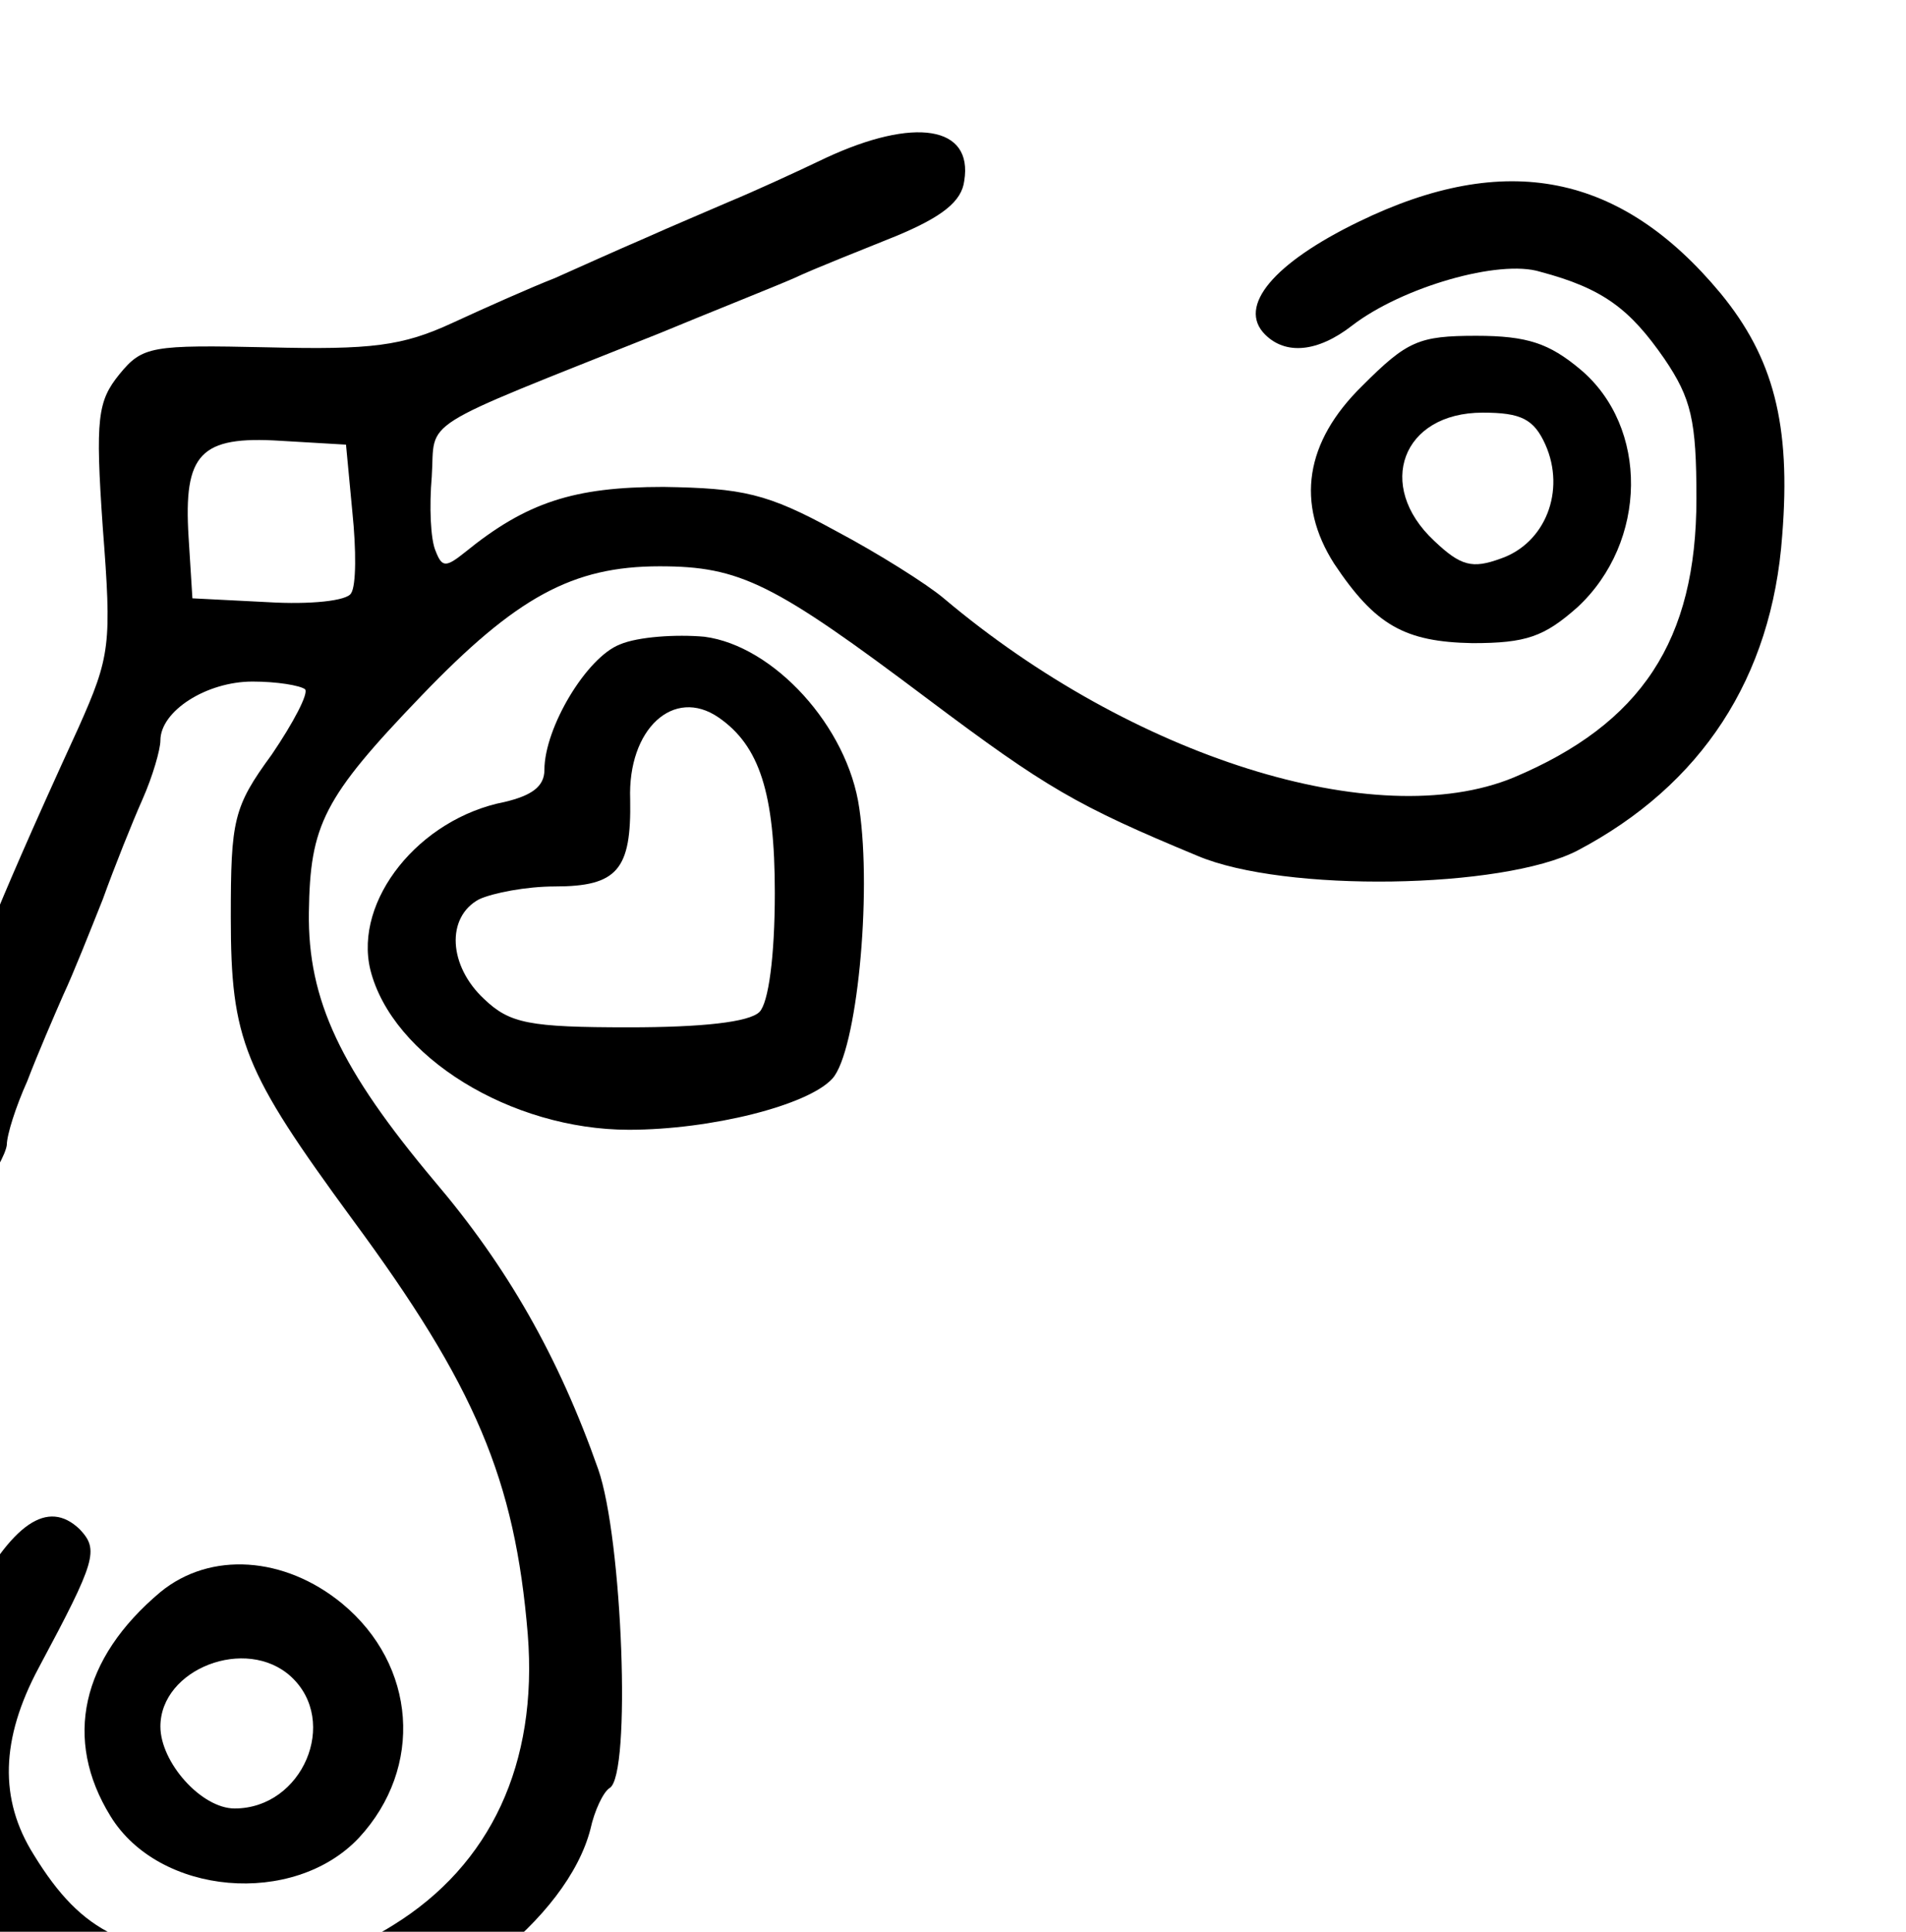 <?xml version="1.0" encoding="UTF-8" standalone="no"?>
<svg
   width="52.116mm"
   height="52.797mm"
   viewBox="0 0 52.116 52.797"
   version="1.1"
   id="svg8"
   inkscape:version="1.0.2-2 (e86c870879, 2021-01-15)"
   sodipodi:docname="borders_split.svg"
   xmlns:inkscape="http://www.inkscape.org/namespaces/inkscape"
   xmlns:sodipodi="http://sodipodi.sourceforge.net/DTD/sodipodi-0.dtd"
   xmlns="http://www.w3.org/2000/svg"
   xmlns:svg="http://www.w3.org/2000/svg"
   xmlns:rdf="http://www.w3.org/1999/02/22-rdf-syntax-ns#"
   xmlns:cc="http://creativecommons.org/ns#"
   xmlns:dc="http://purl.org/dc/elements/1.1/">
  <defs
     id="defs2" />
  <sodipodi:namedview
     id="base"
     pagecolor="#ffffff"
     bordercolor="#666666"
     borderopacity="1.0"
     inkscape:pageopacity="0.0"
     inkscape:pageshadow="2"
     inkscape:zoom="0.49497475"
     inkscape:cx="395.97979"
     inkscape:cy="190.91883"
     inkscape:document-units="mm"
     inkscape:current-layer="layer1"
     inkscape:document-rotation="0"
     showgrid="false"
     inkscape:window-width="1920"
     inkscape:window-height="1010"
     inkscape:window-x="1073"
     inkscape:window-y="512"
     inkscape:window-maximized="1"
     inkscape:showpageshadow="2"
     inkscape:pagecheckerboard="0"
     inkscape:deskcolor="#d1d1d1" />
  <g
     inkscape:label="Layer 1"
     inkscape:groupmode="layer"
     id="layer1"
     transform="translate(-258.535,-173.768)">
    <g
       id="g1073"
       style="display:inline"
       transform="matrix(0.035,0,0,-0.035,-111.579,633.046)">
      <path
         d="m 11220,12999 c -25,-12 -58,-27 -75,-34 -16,-7 -47,-20 -67,-29 -21,-9 -52,-23 -70,-31 -18,-7 -54,-23 -80,-35 -39,-18 -63,-21 -144,-19 -91,2 -98,1 -116,-21 -17,-21 -19,-34 -13,-120 7,-91 6,-100 -19,-156 -39,-85 -56,-125 -70,-159 -7,-16 -27,-59 -44,-95 -39,-79 -40,-102 -7,-120 22,-12 26,-11 44,11 11,13 20,30 21,37 0,8 7,30 16,50 8,21 21,51 28,67 8,17 21,50 31,75 9,25 23,60 31,78 8,18 14,39 14,46 0,23 36,46 72,46 19,0 37,-3 41,-6 3,-3 -9,-26 -26,-51 -30,-41 -32,-51 -32,-127 0,-96 10,-120 95,-236 96,-130 127,-203 137,-324 8,-101 -29,-180 -105,-227 -30,-19 -52,-23 -117,-23 -90,-1 -126,16 -164,78 -27,43 -26,90 4,146 45,84 47,92 32,108 -25,24 -53,5 -87,-60 -63,-118 -39,-241 61,-304 61,-38 135,-51 211,-35 99,19 196,95 214,165 3,14 10,29 15,32 17,10 10,195 -9,249 -31,88 -71,158 -128,225 -73,87 -99,141 -98,210 1,68 11,89 88,169 74,77 118,101 186,101 63,0 89,-13 210,-104 92,-69 116,-83 210,-122 68,-29 239,-26 297,4 97,51 152,135 160,246 7,87 -7,139 -48,189 -78,94 -168,112 -283,56 -66,-32 -95,-66 -73,-88 16,-16 41,-14 68,7 39,30 115,52 147,42 49,-13 70,-29 97,-68 21,-31 25,-48 25,-109 0,-111 -43,-176 -143,-218 -107,-44 -298,16 -445,140 -13,11 -51,35 -85,53 -53,29 -72,33 -134,34 -70,0 -107,-12 -155,-51 -15,-12 -18,-12 -23,1 -4,9 -5,35 -3,58 3,46 -15,35 178,112 41,17 89,36 105,43 17,8 53,22 80,33 36,15 51,27 53,43 7,43 -39,50 -108,18 z m -370,-277 c 3,-29 3,-57 -1,-63 -3,-6 -32,-9 -65,-7 l -59,3 -3,48 c -4,65 9,79 72,75 l 51,-3 z"
         id="path909" />
      <path
         d="m 11639,12821 c -45,-44 -52,-92 -22,-139 32,-48 55,-61 108,-62 42,0 56,5 82,28 55,51 56,141 2,186 -24,20 -41,26 -81,26 -45,0 -54,-4 -89,-39 z m 143,-46 c 16,-36 0,-77 -35,-89 -22,-8 -31,-6 -52,14 -46,43 -25,100 38,100 30,0 40,-5 49,-25 z"
         id="path917" />
      <path
         d="m 11059,12619 c -26,-10 -59,-65 -59,-98 0,-13 -10,-20 -31,-25 -67,-13 -118,-77 -105,-131 17,-68 110,-125 202,-125 64,0 140,19 159,40 19,21 31,143 21,211 -9,64 -67,127 -121,134 -22,2 -52,0 -66,-6 z m 77,-57 c 32,-22 44,-59 44,-137 0,-50 -5,-86 -12,-93 -8,-8 -45,-12 -102,-12 -78,0 -93,3 -113,22 -28,26 -30,64 -4,78 11,5 37,10 59,10 49,0 60,13 59,68 -2,55 34,88 69,64 z"
         id="path925" />
      <path
         d="m 10700,11879 c -62,-52 -76,-115 -39,-175 38,-62 143,-71 194,-17 51,55 45,135 -13,183 -45,37 -103,41 -142,9 z m 102,-66 c 38,-35 9,-103 -44,-103 -26,0 -58,36 -58,64 0,45 67,71 102,39 z"
         id="path937" />
    </g>
  </g>
</svg>
